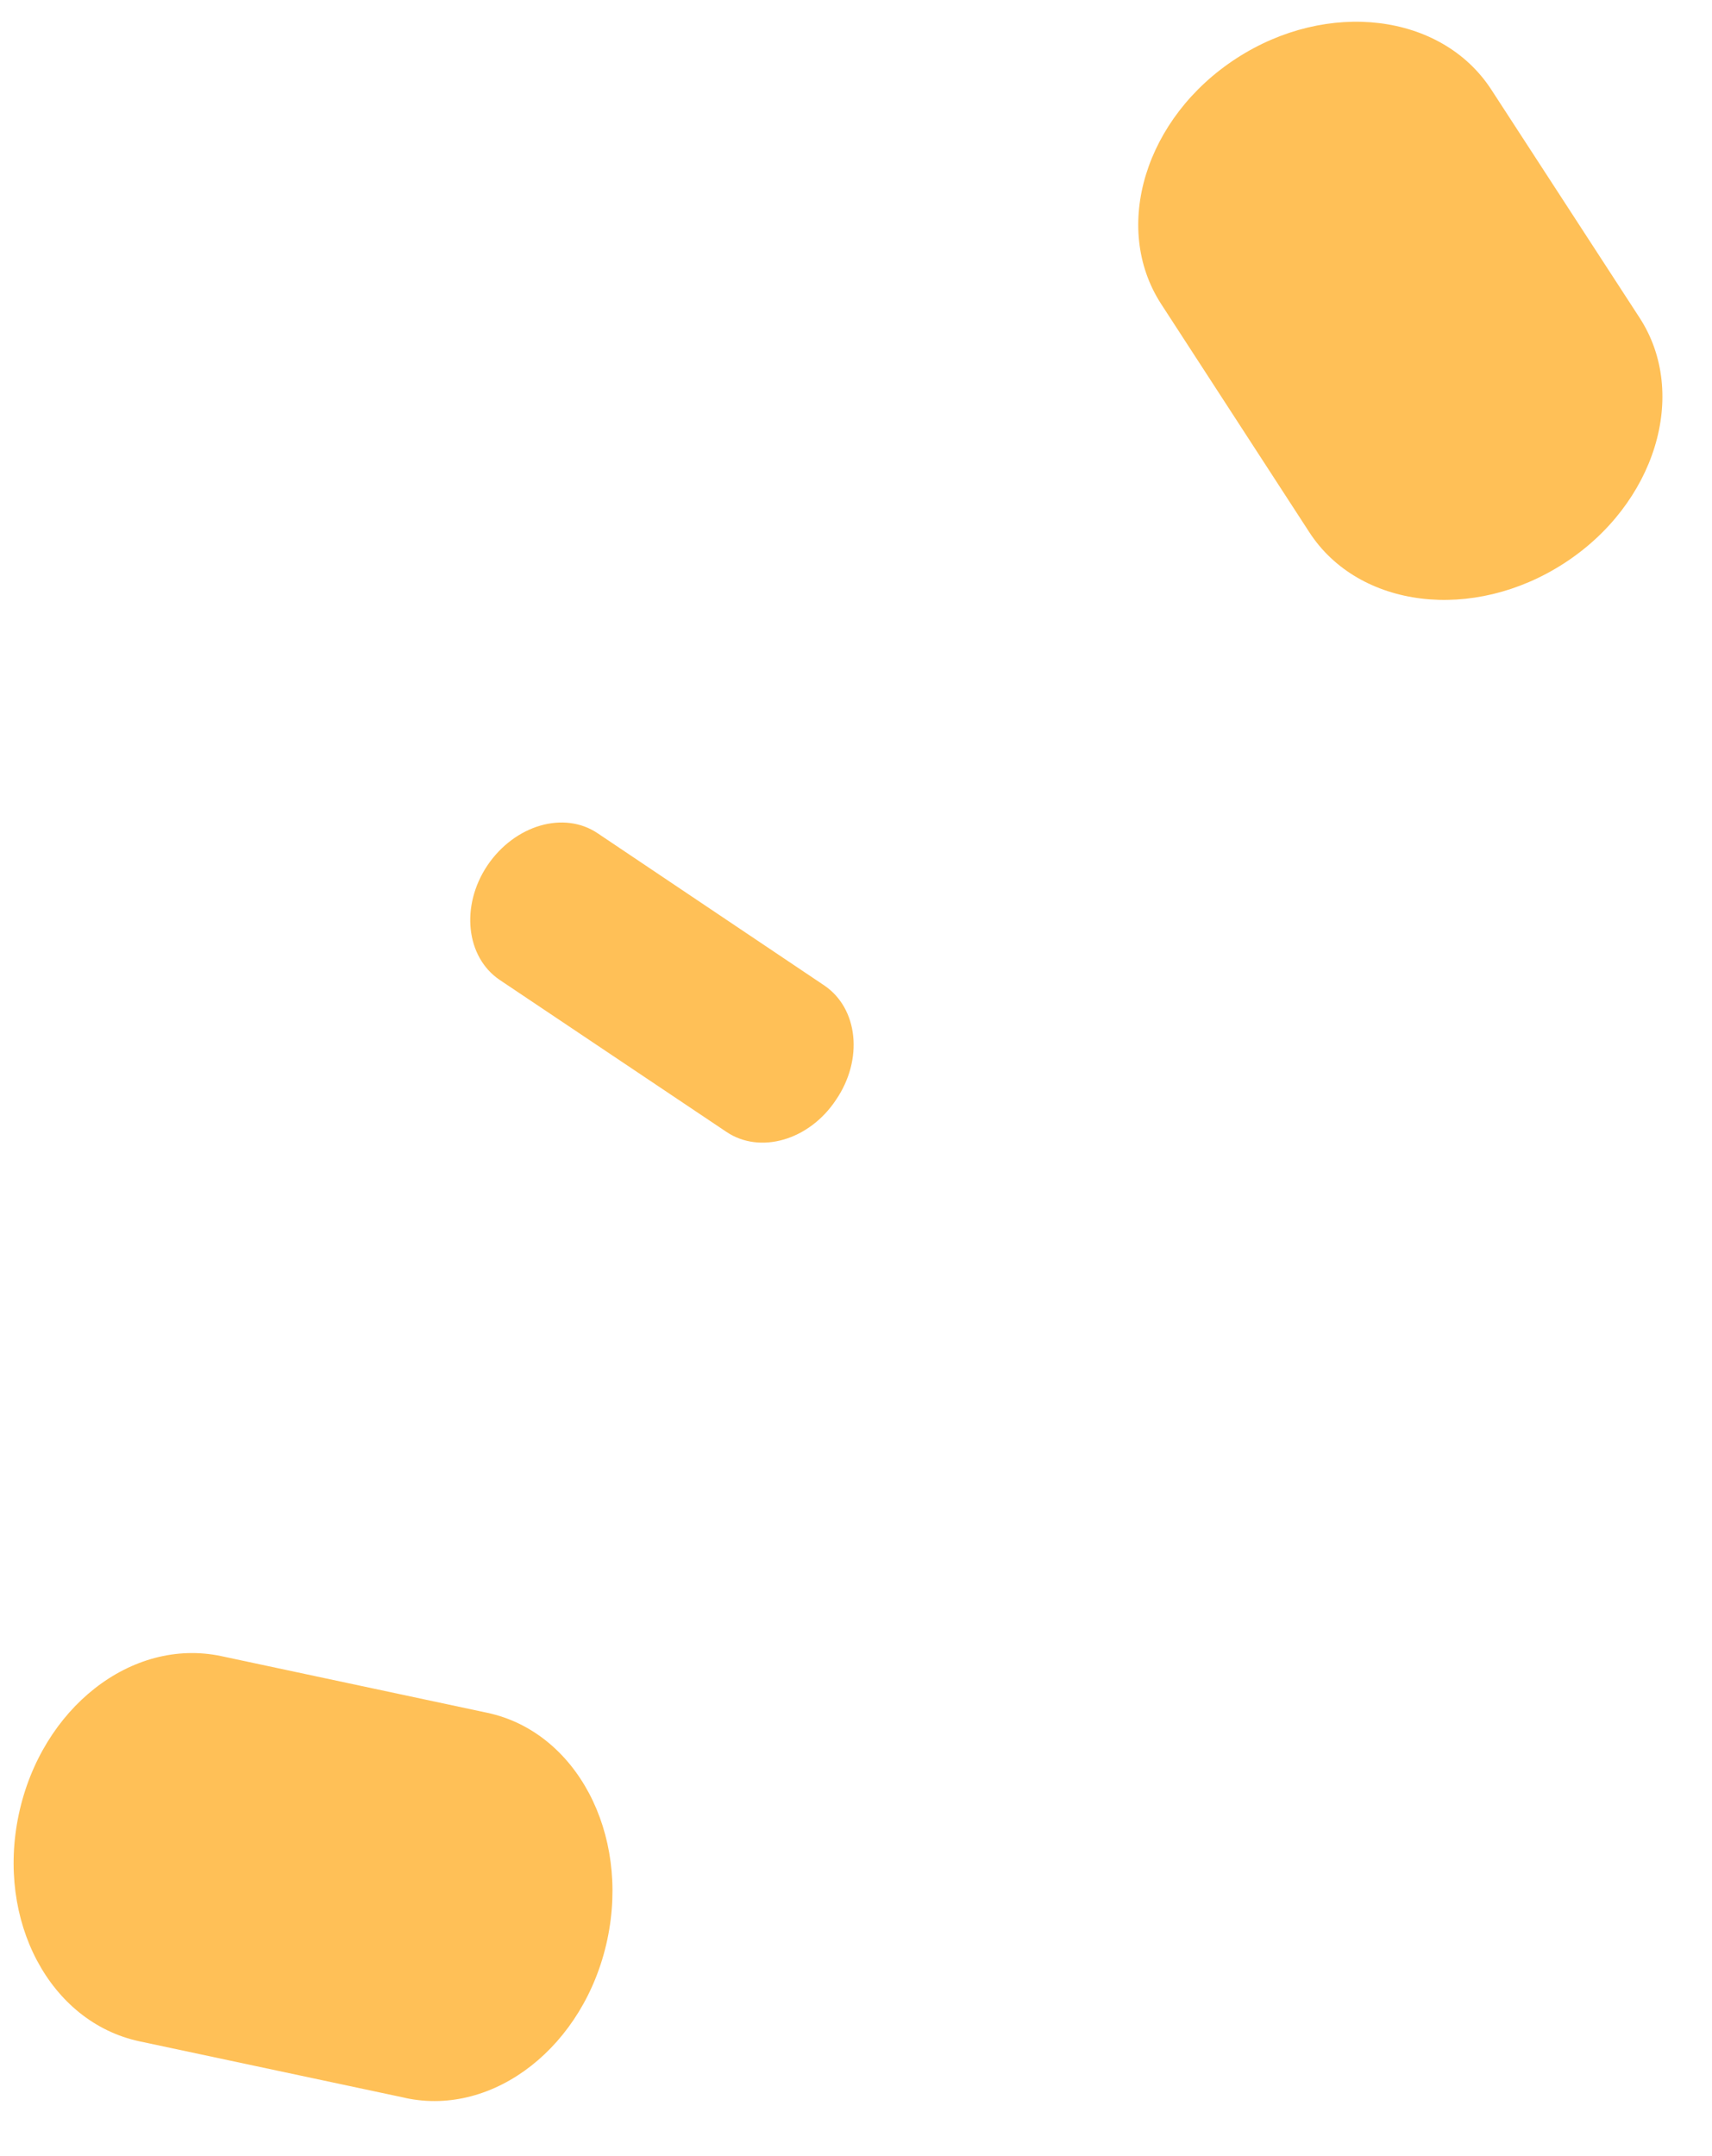 <svg width="27" height="34" viewBox="0 0 27 34" xmlns="http://www.w3.org/2000/svg">
    <path d="M20.65 8.394c.78 1.2 2.58 1.422 4.02.487 1.435-.93 1.97-2.667 1.188-3.87l-2.34-3.6C22.732.205 20.935-.01 19.5.92c-1.44.934-1.968 2.663-1.19 3.87l2.34 3.604zM13 15.54c.534.362.62 1.165.185 1.803-.423.64-1.2.863-1.73.505L7.88 15.452c-.532-.36-.62-1.167-.193-1.805.433-.64 1.21-.865 1.74-.506L13 15.54zM6.396 33.084c1.398.298 2.825-.82 3.182-2.498.357-1.68-.493-3.28-1.895-3.577l-4.197-.894c-1.41-.296-2.833.82-3.19 2.497-.356 1.68.49 3.272 1.898 3.577l4.202.894z" fill="#FFC057" fill-rule="evenodd"/>
</svg>
